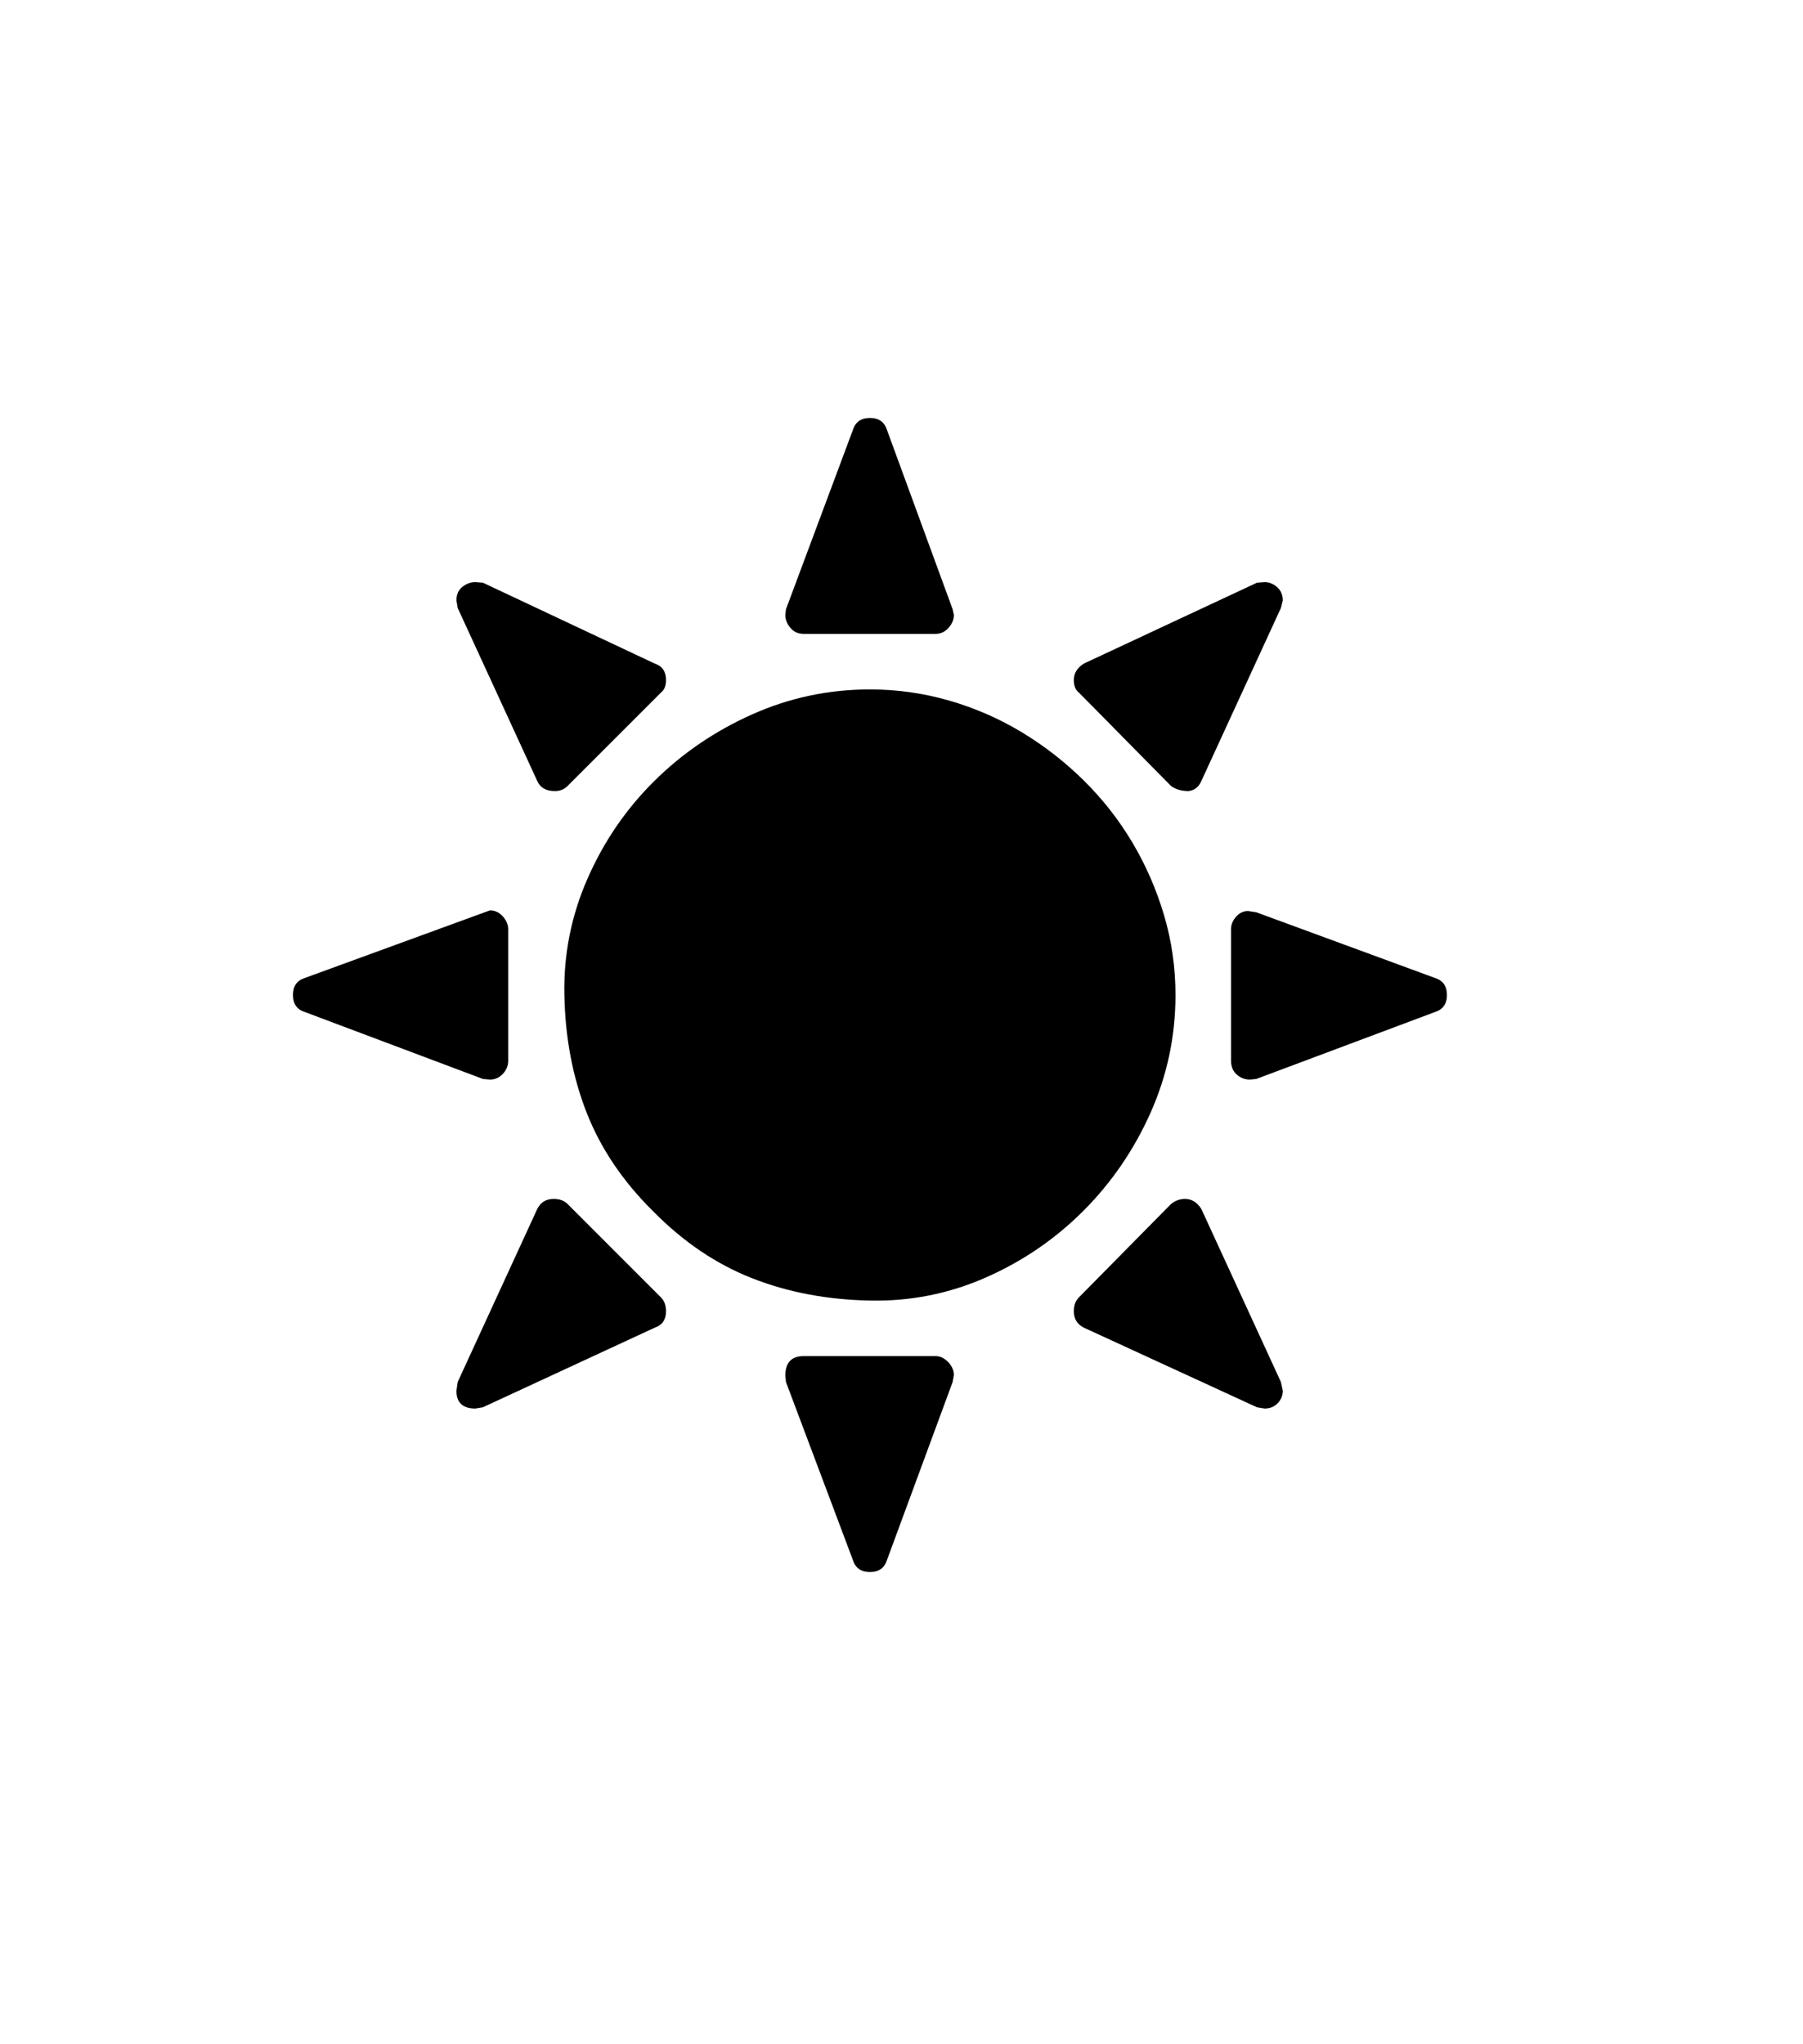 <svg xmlns="http://www.w3.org/2000/svg" xmlns:xlink="http://www.w3.org/1999/xlink" viewBox="0 0 357 404.75" version="1.1">
<defs>
<g>
<symbol overflow="visible" id="glyph0-0">
<path style="stroke:none;" d=""/>
</symbol>
<symbol overflow="visible" id="glyph0-1">
<path style="stroke:none;" d="M 74.625 -170.625 L 74.375 -172.125 C 74.375 -173.289 74.77 -174.188 75.562 -174.812 C 76.352 -175.438 77.207 -175.75 78.125 -175.75 L 79.625 -175.625 L 113.625 -159.625 C 115.125 -159.125 115.875 -158.039 115.875 -156.375 C 115.875 -155.207 115.539 -154.375 114.875 -153.875 L 96.375 -135.375 C 95.707 -134.707 94.875 -134.375 93.875 -134.375 C 92.125 -134.375 90.957 -135.039 90.375 -136.375 Z M 81 -77.25 L 79.625 -77.375 L 44.375 -90.625 C 42.789 -91.125 42 -92.25 42 -94 C 42 -95.75 42.789 -96.875 44.375 -97.375 L 81 -110.75 C 82 -110.75 82.852 -110.352 83.562 -109.562 C 84.27 -108.77 84.625 -107.914 84.625 -107 L 84.625 -81 C 84.625 -80 84.27 -79.125 83.562 -78.375 C 82.852 -77.625 82 -77.25 81 -77.25 Z M 115.875 -31.375 C 115.875 -29.707 115.125 -28.625 113.625 -28.125 L 79.625 -12.375 L 78.125 -12.125 C 75.625 -12.125 74.375 -13.289 74.375 -15.625 L 74.625 -17.375 L 90.375 -51.625 C 91.039 -52.957 92.125 -53.625 93.625 -53.625 C 94.789 -53.625 95.707 -53.289 96.375 -52.625 L 114.875 -34.125 C 115.539 -33.457 115.875 -32.539 115.875 -31.375 Z M 143.125 -22.5 L 169.25 -22.5 C 170.164 -22.5 171 -22.102 171.75 -21.312 C 172.5 -20.52 172.875 -19.664 172.875 -18.75 L 172.625 -17.375 L 159.625 17.875 C 159.125 19.457 158 20.25 156.25 20.25 C 154.5 20.25 153.375 19.457 152.875 17.875 L 139.625 -17.375 L 139.5 -18.625 C 139.5 -21.207 140.707 -22.5 143.125 -22.5 Z M 237.625 -17.375 L 238 -15.625 C 238 -14.707 237.664 -13.895 237 -13.188 C 236.332 -12.477 235.457 -12.125 234.375 -12.125 L 232.875 -12.375 L 198.625 -28.125 C 197.289 -28.789 196.625 -29.875 196.625 -31.375 C 196.625 -32.539 196.957 -33.457 197.625 -34.125 L 215.875 -52.625 C 216.707 -53.289 217.625 -53.625 218.625 -53.625 C 219.957 -53.625 221.039 -52.957 221.875 -51.625 Z M 270.5 -94 C 270.5 -92.25 269.707 -91.125 268.125 -90.625 L 232.75 -77.375 L 231.5 -77.25 C 230.5 -77.25 229.625 -77.582 228.875 -78.25 C 228.125 -78.914 227.75 -79.832 227.75 -81 L 227.75 -107 C 227.75 -107.914 228.082 -108.75 228.75 -109.5 C 229.414 -110.25 230.207 -110.625 231.125 -110.625 L 232.75 -110.375 L 268.125 -97.375 C 269.707 -96.875 270.5 -95.75 270.5 -94 Z M 196.625 -156.375 C 196.625 -157.707 197.289 -158.789 198.625 -159.625 L 232.875 -175.625 L 234.375 -175.75 C 235.289 -175.75 236.125 -175.414 236.875 -174.75 C 237.625 -174.082 238 -173.207 238 -172.125 L 237.625 -170.625 L 221.875 -136.375 C 221.375 -135.207 220.539 -134.539 219.375 -134.375 C 217.957 -134.375 216.789 -134.707 215.875 -135.375 L 197.625 -153.875 C 196.957 -154.375 196.625 -155.207 196.625 -156.375 Z M 169.25 -165.5 L 143.125 -165.5 C 142.039 -165.5 141.164 -165.895 140.5 -166.688 C 139.832 -167.477 139.5 -168.332 139.5 -169.25 L 139.625 -170.375 L 152.875 -205.875 C 153.375 -207.457 154.5 -208.25 156.25 -208.25 C 158 -208.25 159.125 -207.457 159.625 -205.875 L 172.625 -170.375 L 172.875 -169.25 C 172.875 -168.332 172.52 -167.477 171.812 -166.688 C 171.102 -165.895 170.25 -165.5 169.25 -165.5 Z M 156.25 -154.5 C 161.582 -154.5 166.789 -153.77 171.875 -152.312 C 176.957 -150.852 181.75 -148.77 186.25 -146.062 C 190.75 -143.352 194.875 -140.145 198.625 -136.438 C 202.375 -132.727 205.582 -128.625 208.25 -124.125 C 210.914 -119.625 213 -114.832 214.5 -109.75 C 216 -104.664 216.75 -99.414 216.75 -94 C 216.75 -85.832 215.102 -78.062 211.812 -70.688 C 208.52 -63.312 204.082 -56.832 198.5 -51.25 C 192.914 -45.664 186.477 -41.27 179.188 -38.062 C 171.895 -34.852 164.25 -33.332 156.25 -33.5 C 147.75 -33.664 139.957 -35.145 132.875 -37.938 C 125.789 -40.727 119.289 -45.125 113.375 -51.125 C 107.375 -57.039 102.977 -63.539 100.188 -70.625 C 97.395 -77.707 95.914 -85.5 95.75 -94 C 95.582 -102 97.102 -109.664 100.312 -117 C 103.52 -124.332 107.914 -130.77 113.5 -136.312 C 119.082 -141.852 125.562 -146.27 132.938 -149.562 C 140.312 -152.852 148.082 -154.5 156.25 -154.5 Z M 156.25 -154.5 "/>
</symbol>
</g>
</defs>
<g id="surface1">
<rect x="0" y="0" width="357" height="404.75" style="fill:rgb(100%,100%,100%);fill-opacity:1;stroke:none;"/>
<g style="fill:rgb(0%,0%,0%);fill-opacity:1;">
  <use xlink:href="#glyph0-1" x="16" y="291"/>
</g>
</g>
</svg>
